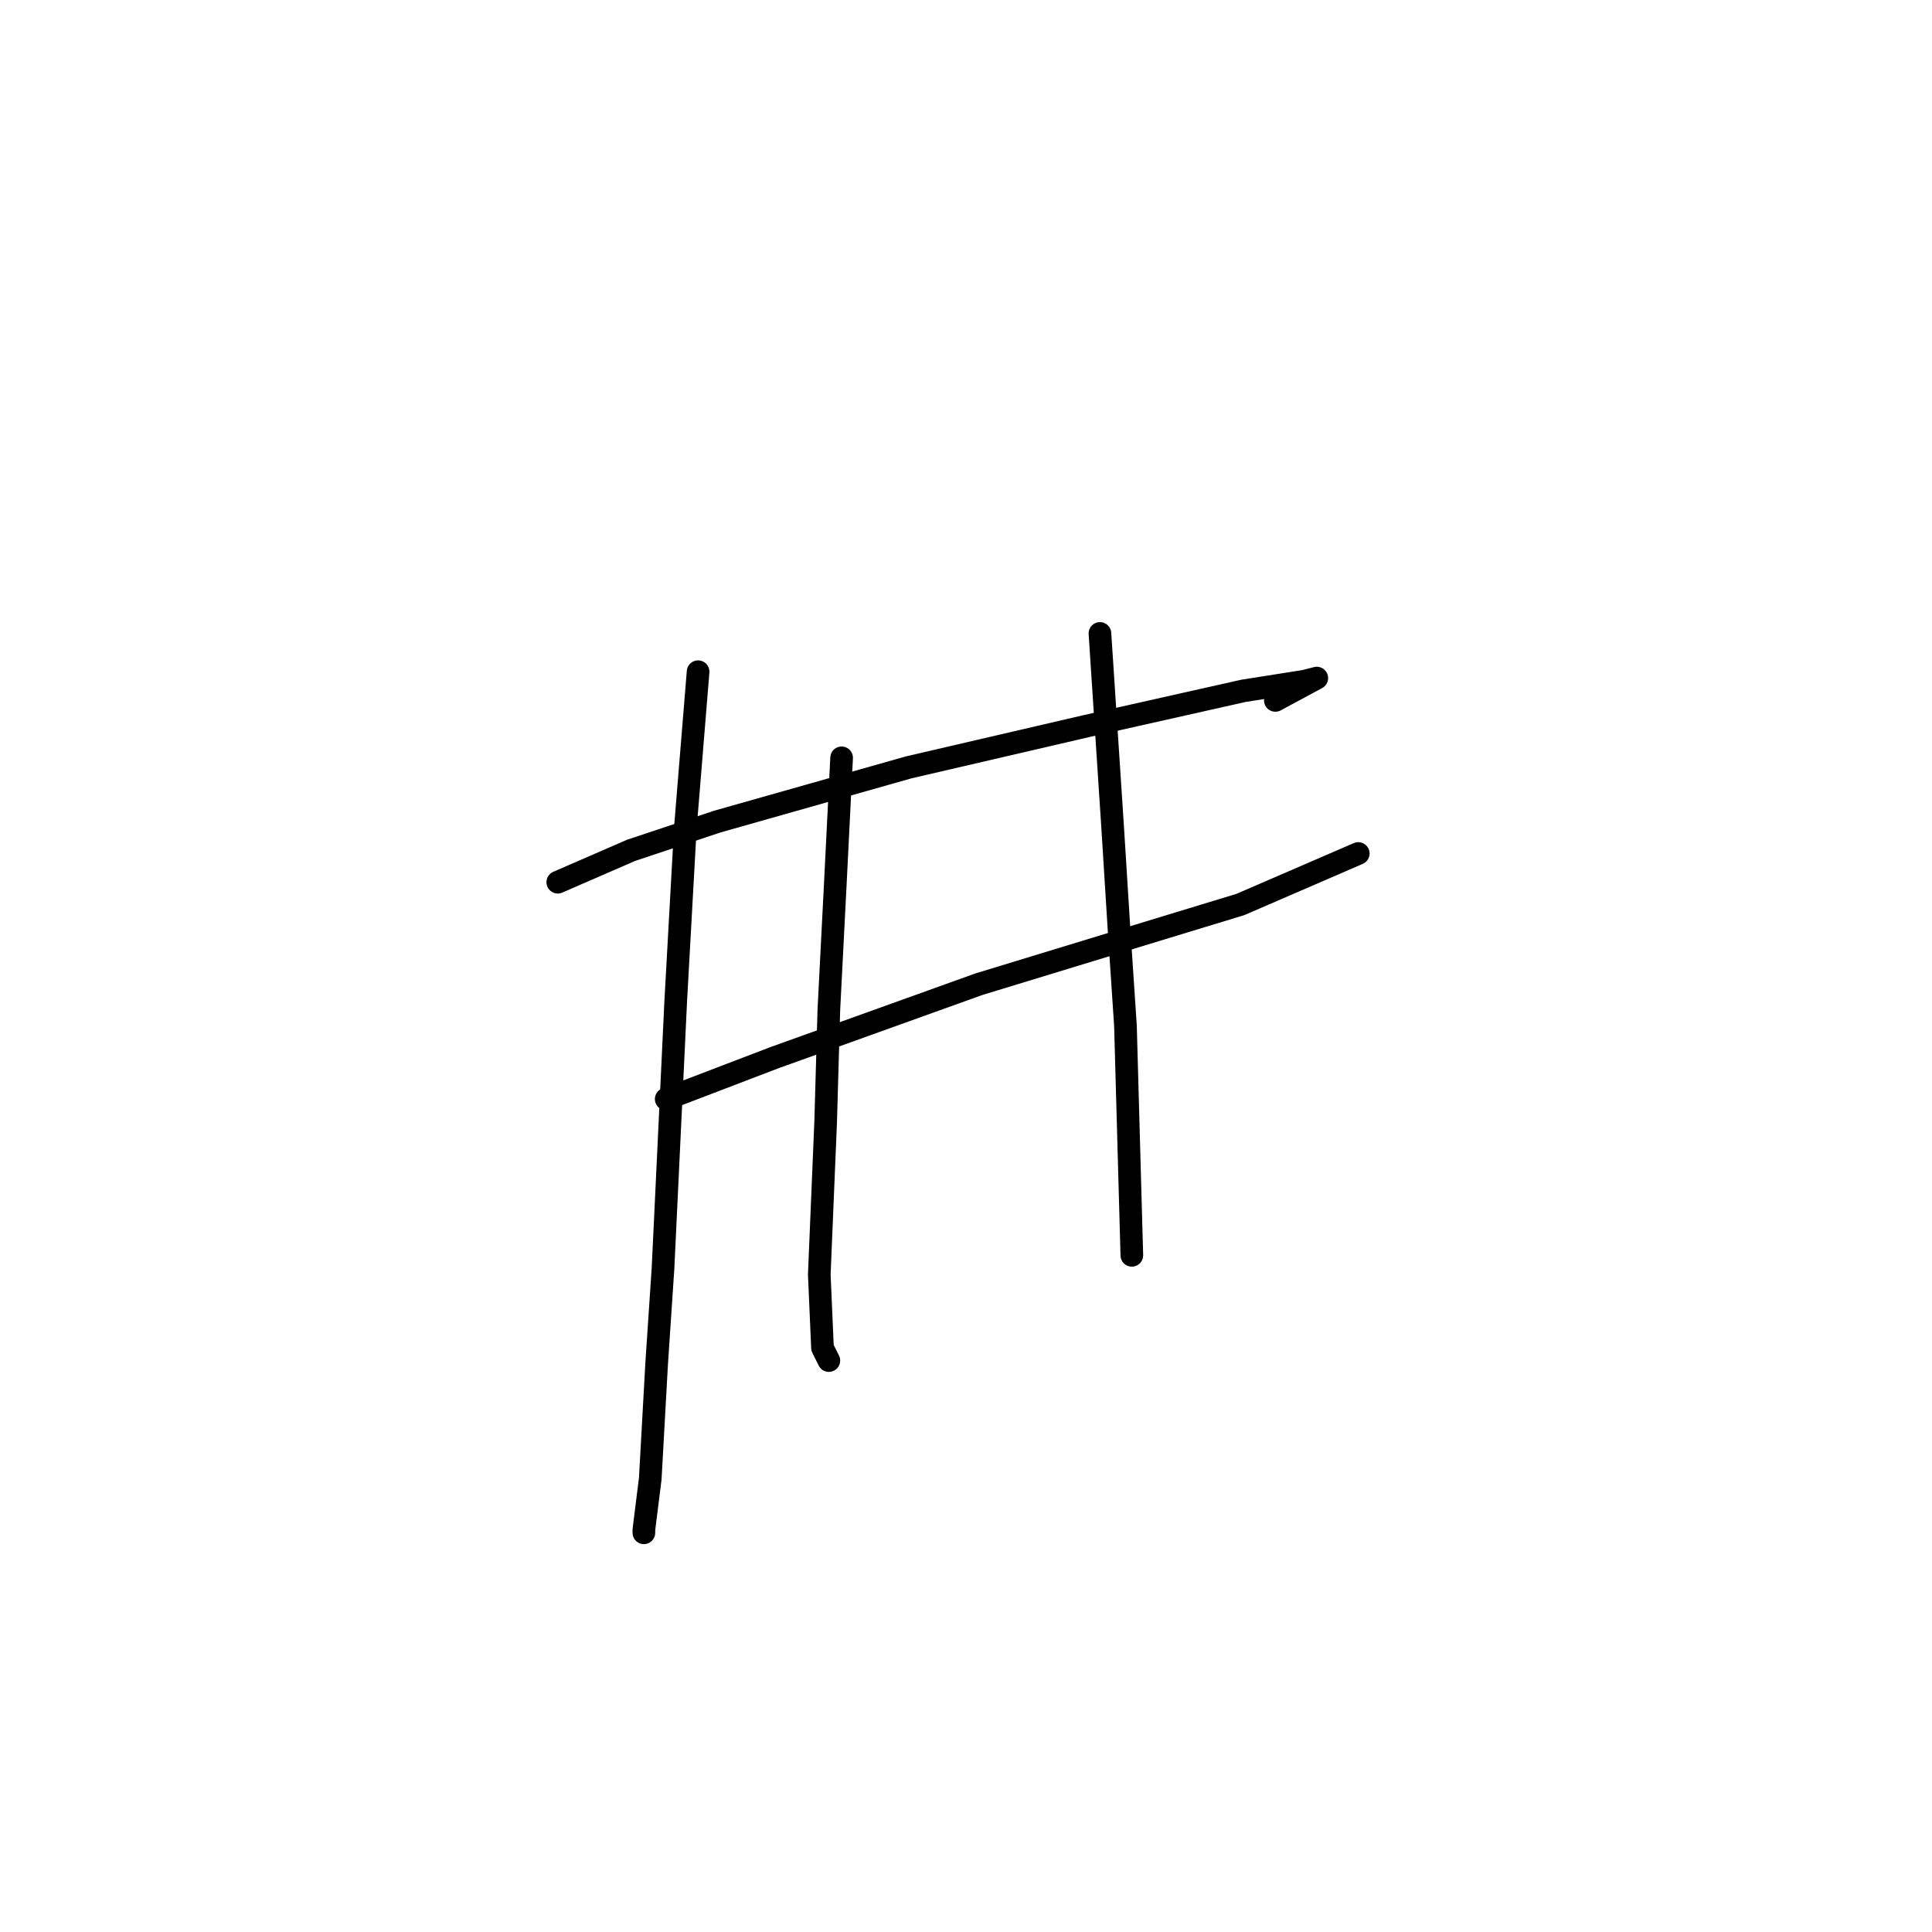 <?xml version="1.0" standalone="no"?>
    <svg width="256" height="256" xmlns="http://www.w3.org/2000/svg" version="1.1">
    <polyline stroke="black" stroke-width="3" stroke-linecap="round" fill="transparent" stroke-linejoin="round" points="73.908 116.896 83.628 112.67 95.038 108.867 120.393 101.683 144.058 96.189 164.764 91.54 172.793 90.273 174.484 89.85 168.99 92.808 168.99 92.808 " />
        <polyline stroke="black" stroke-width="3" stroke-linecap="round" fill="transparent" stroke-linejoin="round" points="88.276 145.631 102.644 140.138 129.69 130.418 154.622 122.812 164.342 119.854 179.977 113.092 179.977 113.092 " />
        <polyline stroke="black" stroke-width="3" stroke-linecap="round" fill="transparent" stroke-linejoin="round" points="92.502 89.005 90.812 109.712 89.544 132.531 87.854 168.028 87.009 180.706 86.163 195.919 85.318 202.68 85.318 203.103 85.318 203.103 " />
        <polyline stroke="black" stroke-width="3" stroke-linecap="round" fill="transparent" stroke-linejoin="round" points="111.518 100.415 110.673 117.318 109.828 133.799 109.406 148.59 108.56 168.874 108.983 178.593 109.828 180.283 109.828 180.283 " />
        <polyline stroke="black" stroke-width="3" stroke-linecap="round" fill="transparent" stroke-linejoin="round" points="145.748 83.934 147.438 109.712 148.283 123.234 149.129 135.912 149.974 166.338 149.974 166.338 " />
        </svg>